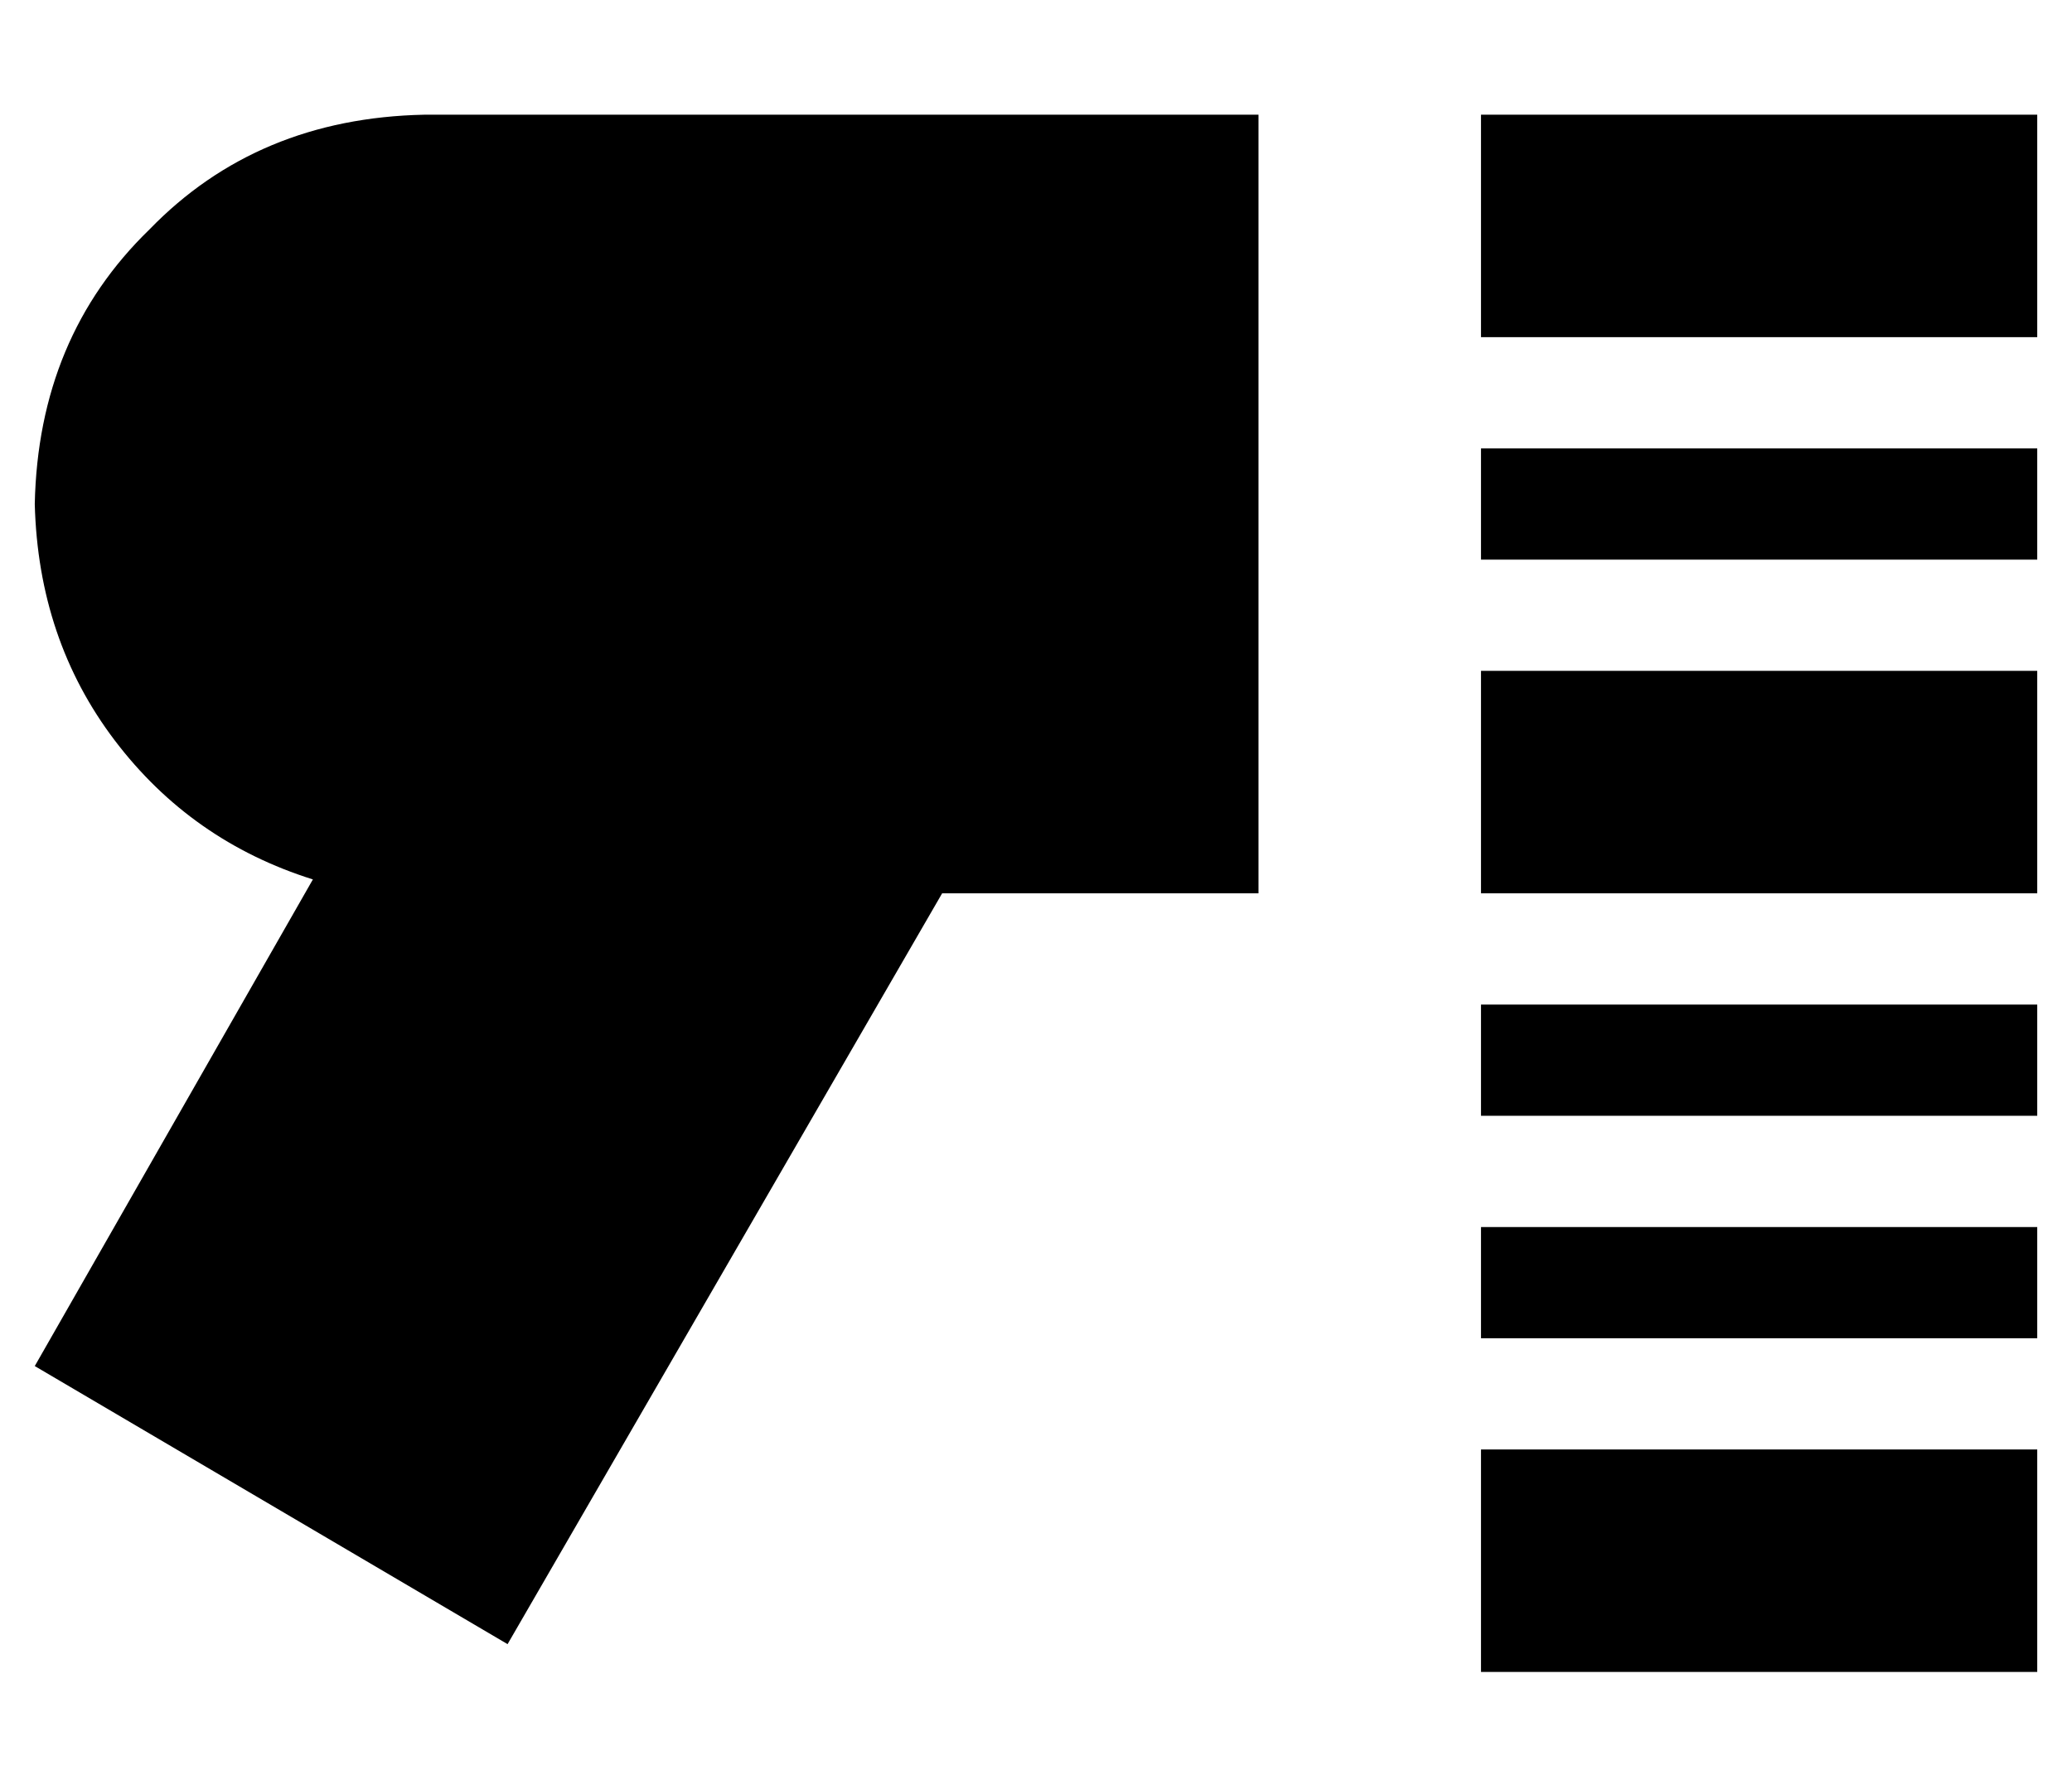 <?xml version="1.0" standalone="no"?>
<!DOCTYPE svg PUBLIC "-//W3C//DTD SVG 1.1//EN" "http://www.w3.org/Graphics/SVG/1.1/DTD/svg11.dtd" >
<svg xmlns="http://www.w3.org/2000/svg" xmlns:xlink="http://www.w3.org/1999/xlink" version="1.1" viewBox="-10 -40 596 512">
   <path fill="currentColor"
d="M576 -7h-160h160h-160v64v0h160v0v-64v0zM261 217h91h-91h91v-224v0h-240v0q-48 1 -79 33q-32 31 -33 79q1 39 23 68t57 40l-80 140v0l136 80v0l125 -216v0zM416 153v64v-64v64h160v0v-64v0h-160v0zM576 377h-160h160h-160v64v0h160v0v-64v0zM416 89v32v-32v32h160v0v-32
v0h-160v0zM576 249h-160h160h-160v32v0h160v0v-32v0zM416 313v32v-32v32h160v0v-32v0h-160v0z" />
</svg>
